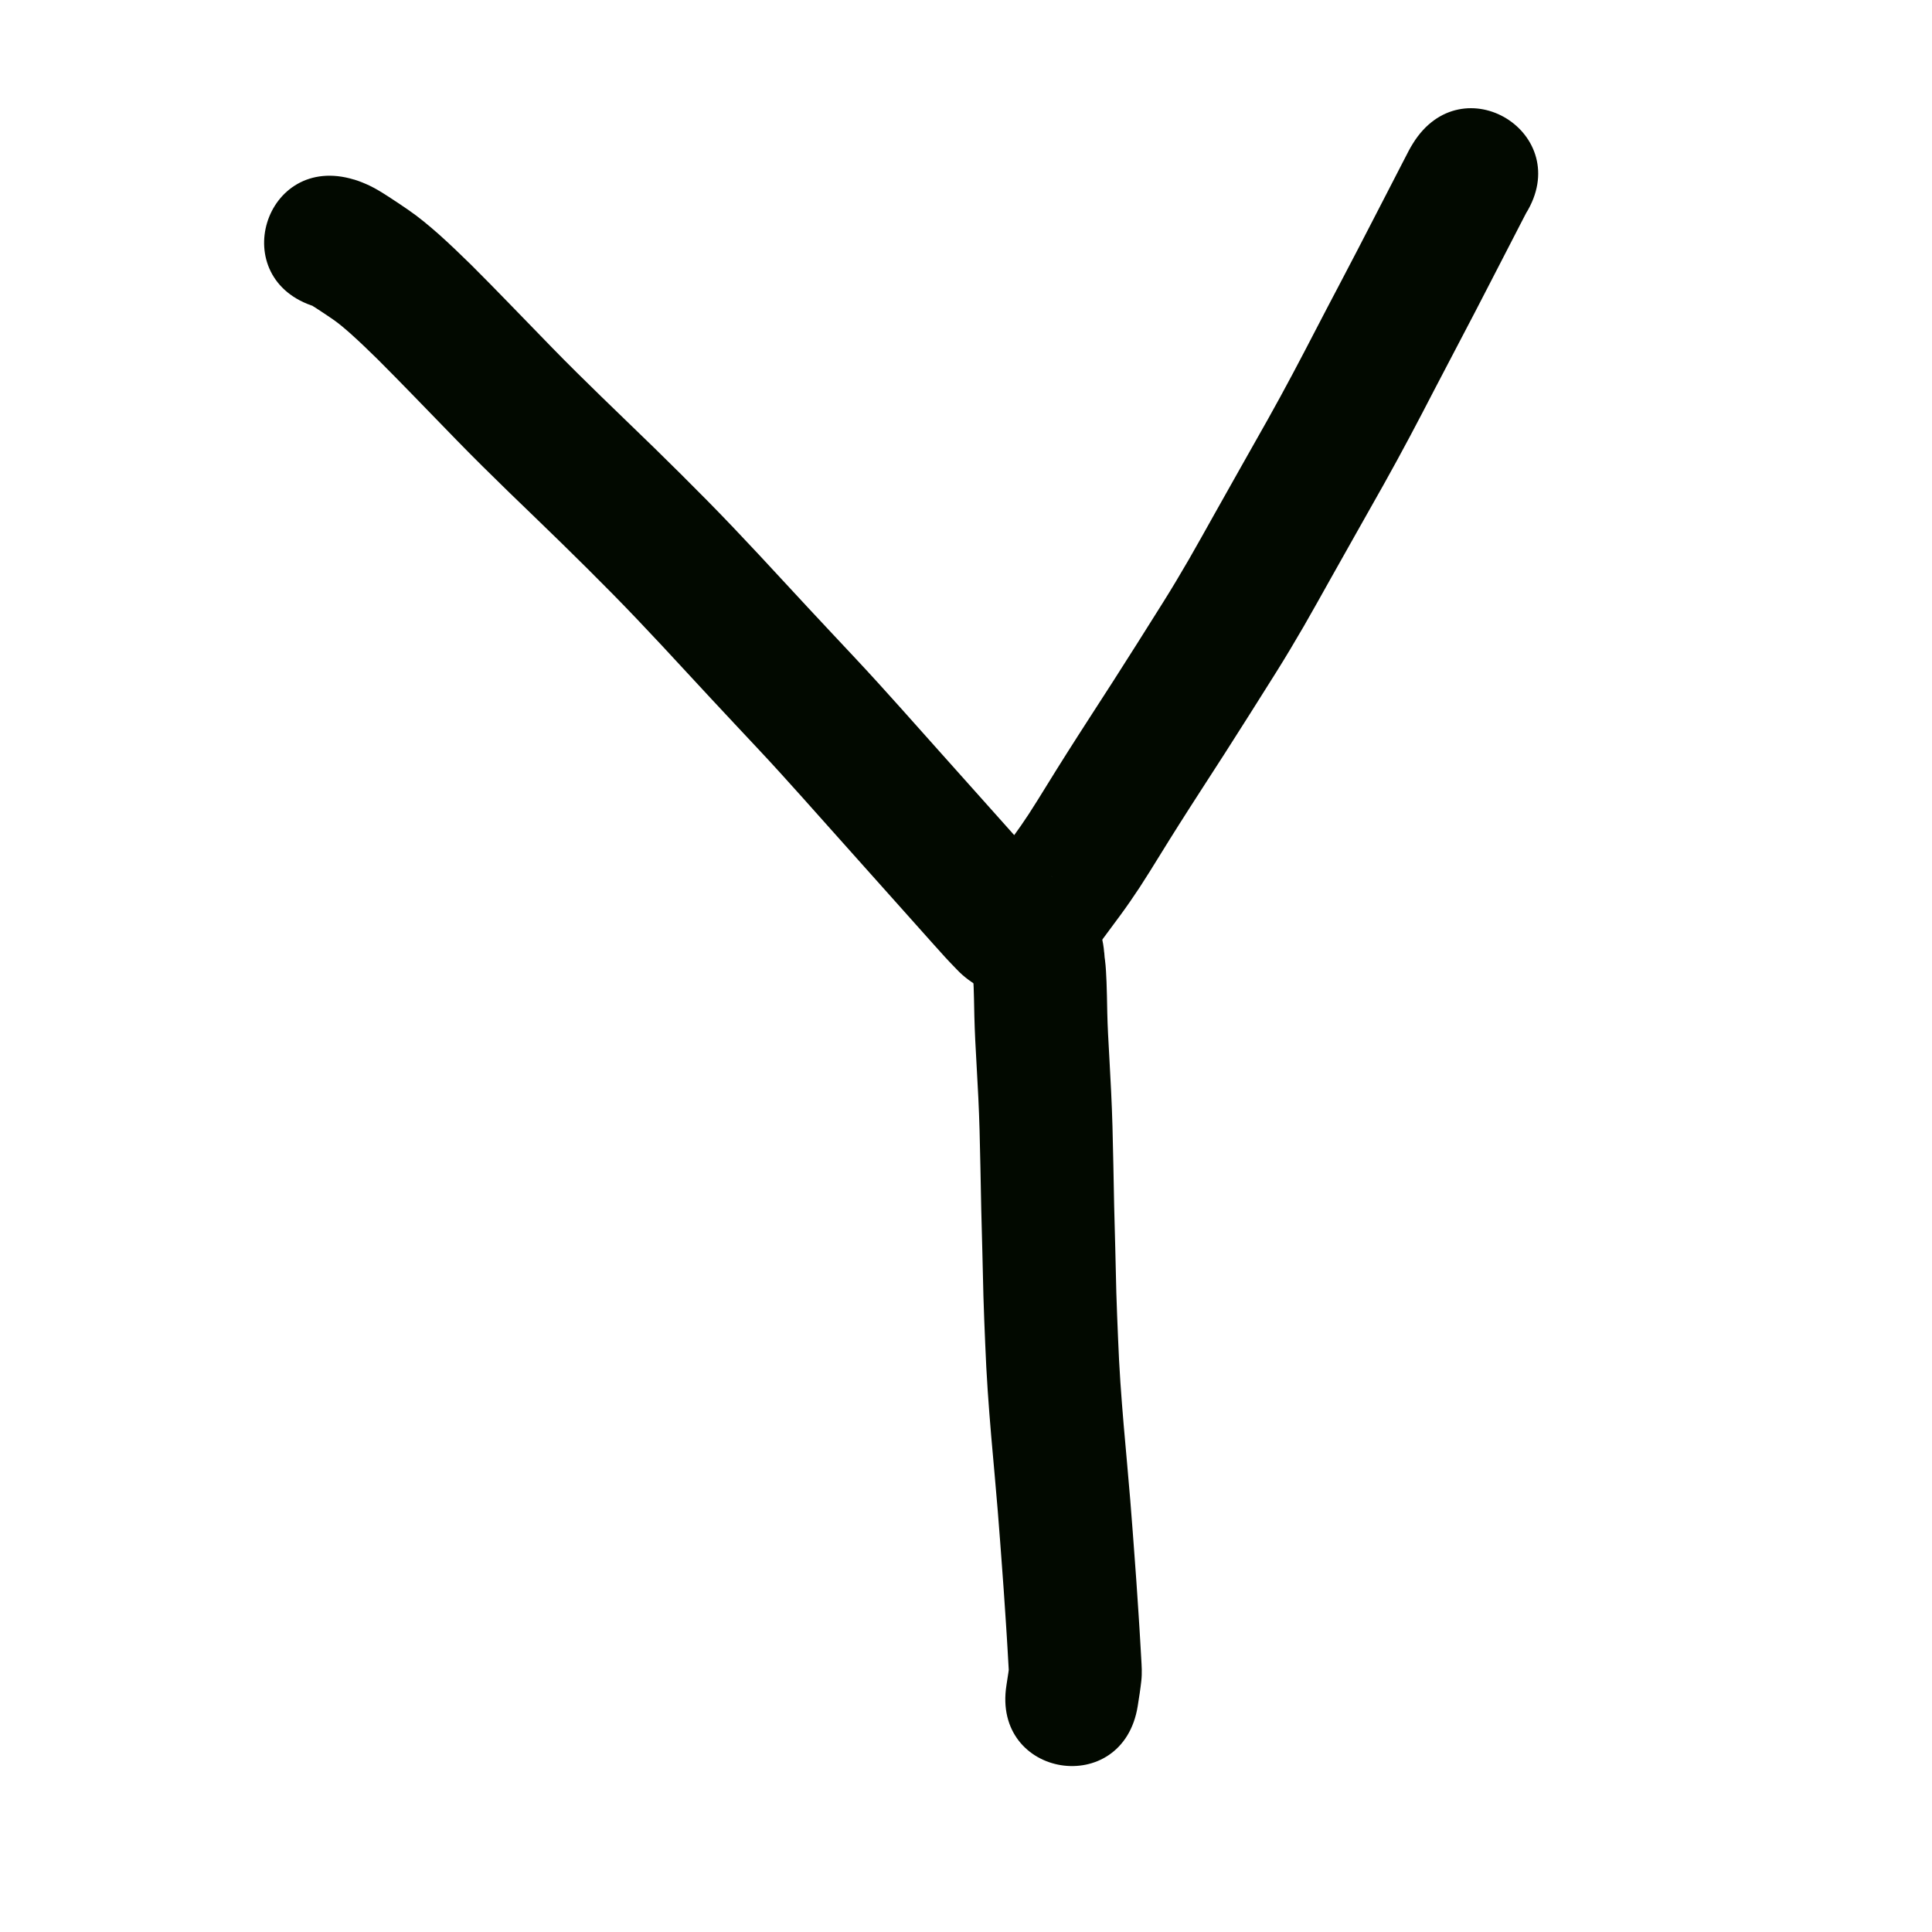 <?xml version="1.0" encoding="UTF-8" standalone="no"?>
<!-- Created with Inkscape (http://www.inkscape.org/) -->

<svg
   xmlns:dc="http://purl.org/dc/elements/1.1/"
   xmlns:cc="http://creativecommons.org/ns#"
   xmlns:rdf="http://www.w3.org/1999/02/22-rdf-syntax-ns#"
   xmlns:svg="http://www.w3.org/2000/svg"
   xmlns="http://www.w3.org/2000/svg"
   xmlns:sodipodi="http://sodipodi.sourceforge.net/DTD/sodipodi-0.dtd"
   xmlns:inkscape="http://www.inkscape.org/namespaces/inkscape"
   width="10cm"
   height="10cm"
   viewBox="0 0 100 100"
   version="1.1"
   id="svg8"
   sodipodi:docname="anu.svg"
   inkscape:version="0.92.3 (2405546, 2018-03-11)">
  <defs
     id="defs2" />
  <sodipodi:namedview
     id="base"
     pagecolor="#ffffff"
     bordercolor="#666666"
     borderopacity="1.0"
     inkscape:pageopacity="0.0"
     inkscape:pageshadow="2"
     inkscape:zoom="2"
     inkscape:cx="177.65103"
     inkscape:cy="189.75419"
     inkscape:document-units="cm"
     inkscape:current-layer="layer1"
     showgrid="true"
     units="cm"
     inkscape:window-width="1920"
     inkscape:window-height="1017"
     inkscape:window-x="-8"
     inkscape:window-y="-8"
     inkscape:window-maximized="1">
    <inkscape:grid
       type="xygrid"
       id="grid815"
       units="cm"
       spacingx="10"
       spacingy="10" />
  </sodipodi:namedview>
  <g
     inkscape:label="Layer 1"
     inkscape:groupmode="layer"
     id="layer1"
     transform="translate(0,-197)">
    <path
       style="opacity:1;fill:#020900;fill-opacity:1;stroke:none;stroke-width:1;stroke-linecap:butt;stroke-linejoin:round;stroke-miterlimit:4;stroke-dasharray:none;stroke-opacity:1"
       id="path971"
       d="m 18.319,206.291 c 0.274,0.081 0.538,0.192 0.797,0.311 0.345,0.164 0.667,0.368 0.988,0.574 0.345,0.223 0.687,0.452 1.025,0.685 0.556,0.38 1.071,0.814 1.577,1.259 0.572,0.51 1.124,1.042 1.671,1.578 0.651,0.646 1.29,1.303 1.929,1.959 0.76,0.783 1.518,1.567 2.28,2.348 0.832,0.855 1.683,1.691 2.537,2.523 0.915,0.885 1.831,1.768 2.743,2.656 0.922,0.899 1.833,1.808 2.737,2.723 0.91,0.922 1.8,1.864 2.685,2.811 0.853,0.918 1.703,1.84 2.556,2.758 0.81,0.872 1.627,1.738 2.439,2.607 0.792,0.845 1.569,1.704 2.341,2.567 0.668,0.749 1.336,1.498 2.005,2.247 0.538,0.602 1.076,1.205 1.614,1.807 0.429,0.48 0.858,0.96 1.287,1.441 0.342,0.383 0.684,0.765 1.025,1.148 0.272,0.305 0.545,0.61 0.817,0.915 0.204,0.228 0.407,0.458 0.615,0.683 0.146,0.156 0.292,0.313 0.442,0.465 0.167,0.116 -0.269,-0.2 -0.416,-0.29 -0.626,-0.345 -1.313,-0.397 -2.005,-0.282 -0.353,0.077 -0.682,0.226 -0.972,0.439 -0.162,0.145 7.93e-4,-0.038 0.048,-0.098 0.193,-0.248 0.379,-0.501 0.566,-0.754 0.262,-0.354 0.525,-0.707 0.786,-1.062 0.281,-0.381 0.548,-0.772 0.809,-1.167 0.312,-0.479 0.611,-0.966 0.912,-1.452 0.352,-0.573 0.71,-1.143 1.069,-1.712 0.382,-0.604 0.77,-1.205 1.157,-1.806 0.405,-0.628 0.811,-1.254 1.215,-1.882 0.424,-0.66 0.844,-1.323 1.264,-1.986 0.45,-0.711 0.9,-1.422 1.345,-2.136 0.46,-0.731 0.9,-1.474 1.334,-2.221 0.454,-0.788 0.895,-1.584 1.34,-2.377 0.459,-0.82 0.92,-1.639 1.383,-2.457 0.456,-0.801 0.909,-1.603 1.359,-2.407 0.438,-0.779 0.863,-1.565 1.284,-2.353 0.413,-0.773 0.816,-1.551 1.22,-2.329 0.381,-0.737 0.767,-1.472 1.154,-2.206 0.325,-0.617 0.649,-1.235 0.97,-1.855 0.264,-0.51 0.528,-1.021 0.792,-1.532 0.212,-0.41 0.423,-0.82 0.635,-1.23 0.169,-0.327 0.337,-0.654 0.506,-0.981 0.134,-0.261 0.269,-0.521 0.403,-0.782 0.112,-0.216 0.222,-0.432 0.335,-0.647 0.125,-0.227 0.055,-0.105 0.211,-0.365 2.561,-4.135 8.41,-0.513 5.848,3.622 v 0 c 0.037,-0.068 0.048,-0.084 0.027,-0.051 -0.104,0.197 -0.205,0.397 -0.308,0.595 -0.134,0.261 -0.269,0.521 -0.403,0.782 -0.169,0.327 -0.337,0.654 -0.506,0.981 -0.212,0.41 -0.423,0.82 -0.635,1.231 -0.266,0.515 -0.532,1.03 -0.798,1.544 -0.328,0.632 -0.658,1.263 -0.99,1.892 -0.38,0.721 -0.759,1.443 -1.134,2.167 -0.416,0.803 -0.832,1.605 -1.258,2.403 -0.442,0.827 -0.888,1.651 -1.347,2.469 -0.456,0.816 -0.916,1.63 -1.378,2.443 -0.458,0.809 -0.914,1.619 -1.368,2.43 -0.462,0.824 -0.92,1.649 -1.391,2.467 -0.471,0.811 -0.95,1.618 -1.449,2.412 -0.453,0.725 -0.91,1.449 -1.368,2.171 -0.428,0.677 -0.857,1.353 -1.29,2.027 -0.405,0.63 -0.812,1.258 -1.218,1.887 -0.376,0.584 -0.753,1.167 -1.124,1.754 -0.347,0.549 -0.692,1.1 -1.033,1.654 -0.338,0.548 -0.676,1.096 -1.029,1.635 -0.324,0.489 -0.655,0.974 -1.004,1.446 -0.266,0.361 -0.533,0.721 -0.8,1.081 -0.238,0.321 -0.475,0.643 -0.722,0.956 -0.308,0.383 -0.628,0.76 -1.006,1.077 -0.555,0.448 -1.163,0.816 -1.866,0.98 -1.036,0.195 -1.832,0.141 -2.79,-0.335 -0.463,-0.268 -0.9,-0.571 -1.267,-0.964 -0.202,-0.206 -0.4,-0.415 -0.596,-0.626 -0.232,-0.252 -0.46,-0.508 -0.688,-0.764 -0.272,-0.305 -0.545,-0.61 -0.817,-0.915 -0.342,-0.383 -0.684,-0.765 -1.025,-1.148 -0.429,-0.48 -0.858,-0.96 -1.287,-1.441 -0.538,-0.602 -1.076,-1.205 -1.614,-1.807 -0.667,-0.747 -1.333,-1.493 -2,-2.241 -0.74,-0.826 -1.483,-1.649 -2.242,-2.458 -0.818,-0.875 -1.64,-1.746 -2.454,-2.623 -0.848,-0.913 -1.692,-1.829 -2.54,-2.741 -0.841,-0.9 -1.688,-1.796 -2.553,-2.674 -0.874,-0.885 -1.754,-1.763 -2.645,-2.632 -0.91,-0.887 -1.825,-1.769 -2.739,-2.652 -0.897,-0.873 -1.789,-1.751 -2.662,-2.648 -0.763,-0.782 -1.523,-1.567 -2.284,-2.352 -0.604,-0.619 -1.207,-1.24 -1.82,-1.85 -0.461,-0.452 -0.924,-0.901 -1.405,-1.331 -0.298,-0.264 -0.6,-0.527 -0.929,-0.753 -0.278,-0.192 -0.559,-0.378 -0.842,-0.562 -0.035,-0.023 -0.325,-0.2 -0.204,-0.139 0.044,0.018 0.088,0.036 0.135,0.049 -4.653,-1.418 -2.648,-7.998 2.005,-6.58 z"
       inkscape:connector-curvature="0" />
    <path
       style="opacity:1;fill:#020900;fill-opacity:1;stroke:none;stroke-width:1;stroke-linecap:butt;stroke-linejoin:round;stroke-miterlimit:4;stroke-dasharray:none;stroke-opacity:1"
       id="path975"
       d="m 57.155,246.299 c 0.005,0.059 0.009,0.118 0.014,0.177 0.004,0.062 0.02,0.251 0.003,0.063 -0.008,-0.068 0.019,0.133 0.021,0.141 0.026,0.194 0.04,0.389 0.053,0.584 0.012,0.189 0.02,0.379 0.028,0.569 0.009,0.234 0.015,0.468 0.021,0.703 0.006,0.298 0.011,0.596 0.018,0.894 0.008,0.355 0.022,0.71 0.039,1.064 0.023,0.456 0.048,0.913 0.074,1.369 0.031,0.544 0.06,1.088 0.086,1.632 0.03,0.606 0.052,1.213 0.07,1.819 0.019,0.667 0.033,1.333 0.046,2 0.012,0.702 0.026,1.404 0.041,2.105 0.018,0.724 0.038,1.448 0.057,2.171 0.019,0.771 0.034,1.542 0.055,2.313 0.024,0.789 0.057,1.577 0.09,2.366 0.029,0.755 0.069,1.509 0.119,2.262 0.05,0.739 0.109,1.477 0.171,2.216 0.058,0.689 0.121,1.377 0.183,2.066 0.056,0.614 0.108,1.228 0.159,1.842 0.044,0.538 0.085,1.076 0.126,1.614 0.035,0.454 0.068,0.907 0.101,1.361 0.028,0.379 0.056,0.759 0.083,1.138 0.023,0.331 0.045,0.662 0.067,0.993 0.018,0.267 0.035,0.533 0.053,0.8 0.017,0.245 0.032,0.49 0.047,0.735 0.012,0.201 0.024,0.402 0.036,0.603 0.01,0.167 0.02,0.334 0.029,0.501 0.008,0.133 0.015,0.265 0.023,0.398 0.006,0.106 0.012,0.212 0.018,0.318 0.014,0.194 0.015,0.388 0.01,0.582 -0.006,0.203 -0.031,0.404 -0.058,0.605 -0.014,0.11 -0.029,0.219 -0.045,0.328 -0.012,0.079 -0.025,0.159 -0.037,0.238 -0.01,0.062 -0.019,0.125 -0.029,0.188 -0.008,0.05 -0.016,0.1 -0.023,0.15 -0.005,0.033 -0.01,0.065 -0.015,0.097 -0.765,4.804 -7.559,3.722 -6.794,-1.082 v 0 c 0.004,-0.022 0.007,-0.045 0.01,-0.067 0.008,-0.05 0.016,-0.1 0.023,-0.15 0.01,-0.063 0.02,-0.126 0.029,-0.19 0.012,-0.075 0.023,-0.15 0.035,-0.225 0.007,-0.045 0.018,-0.135 0.027,-0.199 0.02,-0.151 -0.003,0.036 5.3e-4,0.079 -5.3e-4,0.061 0.006,0.231 -0.002,0.041 -0.006,-0.105 -0.012,-0.211 -0.018,-0.316 -0.008,-0.132 -0.015,-0.265 -0.023,-0.397 -0.009,-0.163 -0.019,-0.326 -0.028,-0.489 -0.012,-0.198 -0.024,-0.396 -0.036,-0.593 -0.014,-0.23 -0.028,-0.461 -0.044,-0.691 -0.018,-0.269 -0.036,-0.539 -0.054,-0.808 -0.021,-0.32 -0.042,-0.64 -0.065,-0.96 -0.027,-0.375 -0.054,-0.749 -0.082,-1.124 -0.033,-0.446 -0.065,-0.891 -0.099,-1.337 -0.04,-0.525 -0.081,-1.05 -0.123,-1.576 -0.049,-0.597 -0.1,-1.193 -0.154,-1.79 -0.063,-0.703 -0.127,-1.406 -0.187,-2.109 -0.065,-0.777 -0.128,-1.555 -0.18,-2.333 -0.054,-0.809 -0.098,-1.619 -0.129,-2.429 -0.034,-0.82 -0.069,-1.64 -0.093,-2.46 -0.022,-0.777 -0.037,-1.555 -0.056,-2.332 -0.019,-0.731 -0.039,-1.462 -0.057,-2.192 -0.016,-0.708 -0.029,-1.417 -0.042,-2.125 -0.013,-0.644 -0.026,-1.288 -0.044,-1.931 -0.017,-0.563 -0.036,-1.126 -0.064,-1.689 -0.026,-0.525 -0.053,-1.051 -0.084,-1.576 -0.027,-0.477 -0.053,-0.953 -0.077,-1.43 -0.019,-0.405 -0.035,-0.81 -0.045,-1.215 -0.008,-0.304 -0.013,-0.607 -0.019,-0.911 -0.004,-0.194 -0.009,-0.389 -0.017,-0.583 -0.006,-0.138 -0.012,-0.276 -0.02,-0.413 -0.002,-0.038 -0.006,-0.077 -0.007,-0.115 -0.014,-0.102 -0.03,-0.203 -0.04,-0.306 -0.009,-0.092 -0.017,-0.184 -0.023,-0.276 -0.004,-0.056 -0.009,-0.112 -0.013,-0.169 -0.378,-4.85 6.48,-5.384 6.858,-0.535 z"
       inkscape:connector-curvature="0" />
  </g>
</svg>
